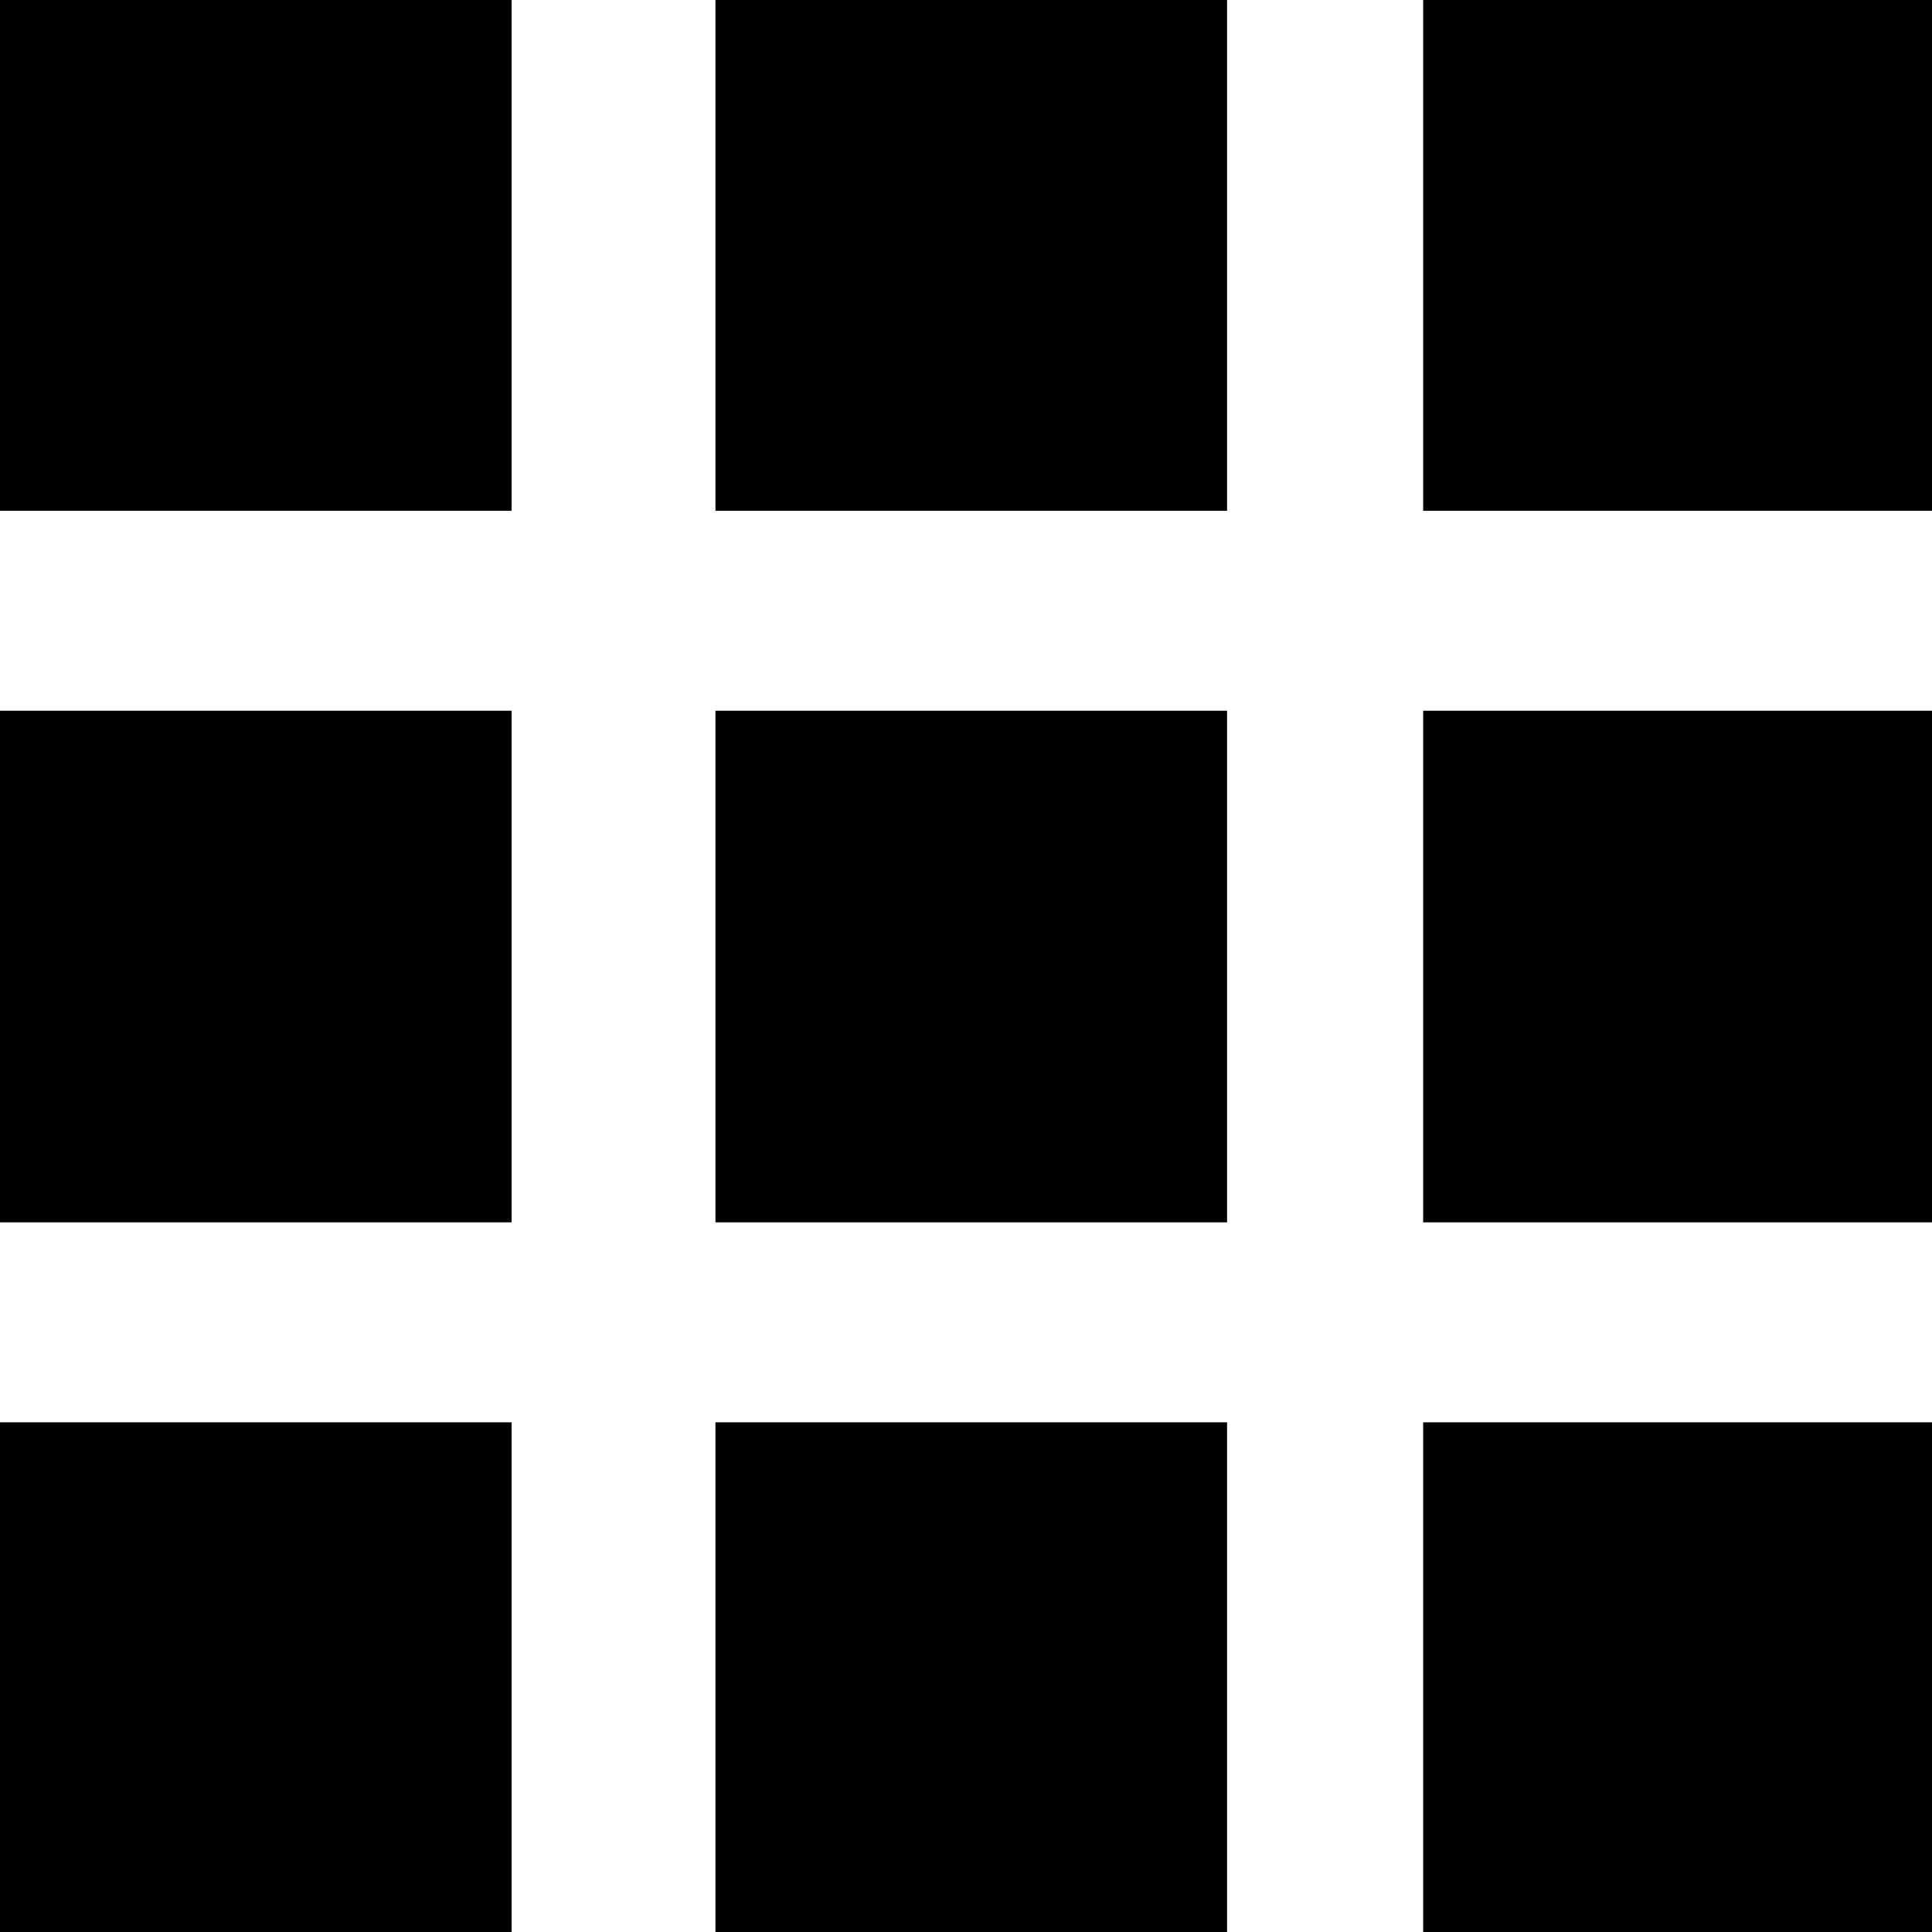 <svg width="16" height="16" viewBox="0 0 16 16"  version="1.1" xmlns="http://www.w3.org/2000/svg" xmlns:xlink="http://www.w3.org/1999/xlink">


	<path id="asd" d="m 11.786,11.779 4.237,0 0,4.237 -4.237,0 z m -5.861,0 4.237,0 0,4.237 -4.237,0 z m -5.925,0 4.237,0 0,4.237 -4.237,0 z m 11.786,-5.893 4.237,0 0,4.237 -4.237,0 z m -5.861,0 4.237,0 0,4.237 -4.237,0 z m -5.925,0 4.237,0 0,4.237 -4.237,0 z m 11.786,-5.893 4.237,0 0,4.237 -4.237,0 z m -5.861,0 4.237,0 0,4.237 -4.237,0 z m -5.925,0 4.237,0 0,4.237 -4.237,0 z"  
		
	/>

</svg>